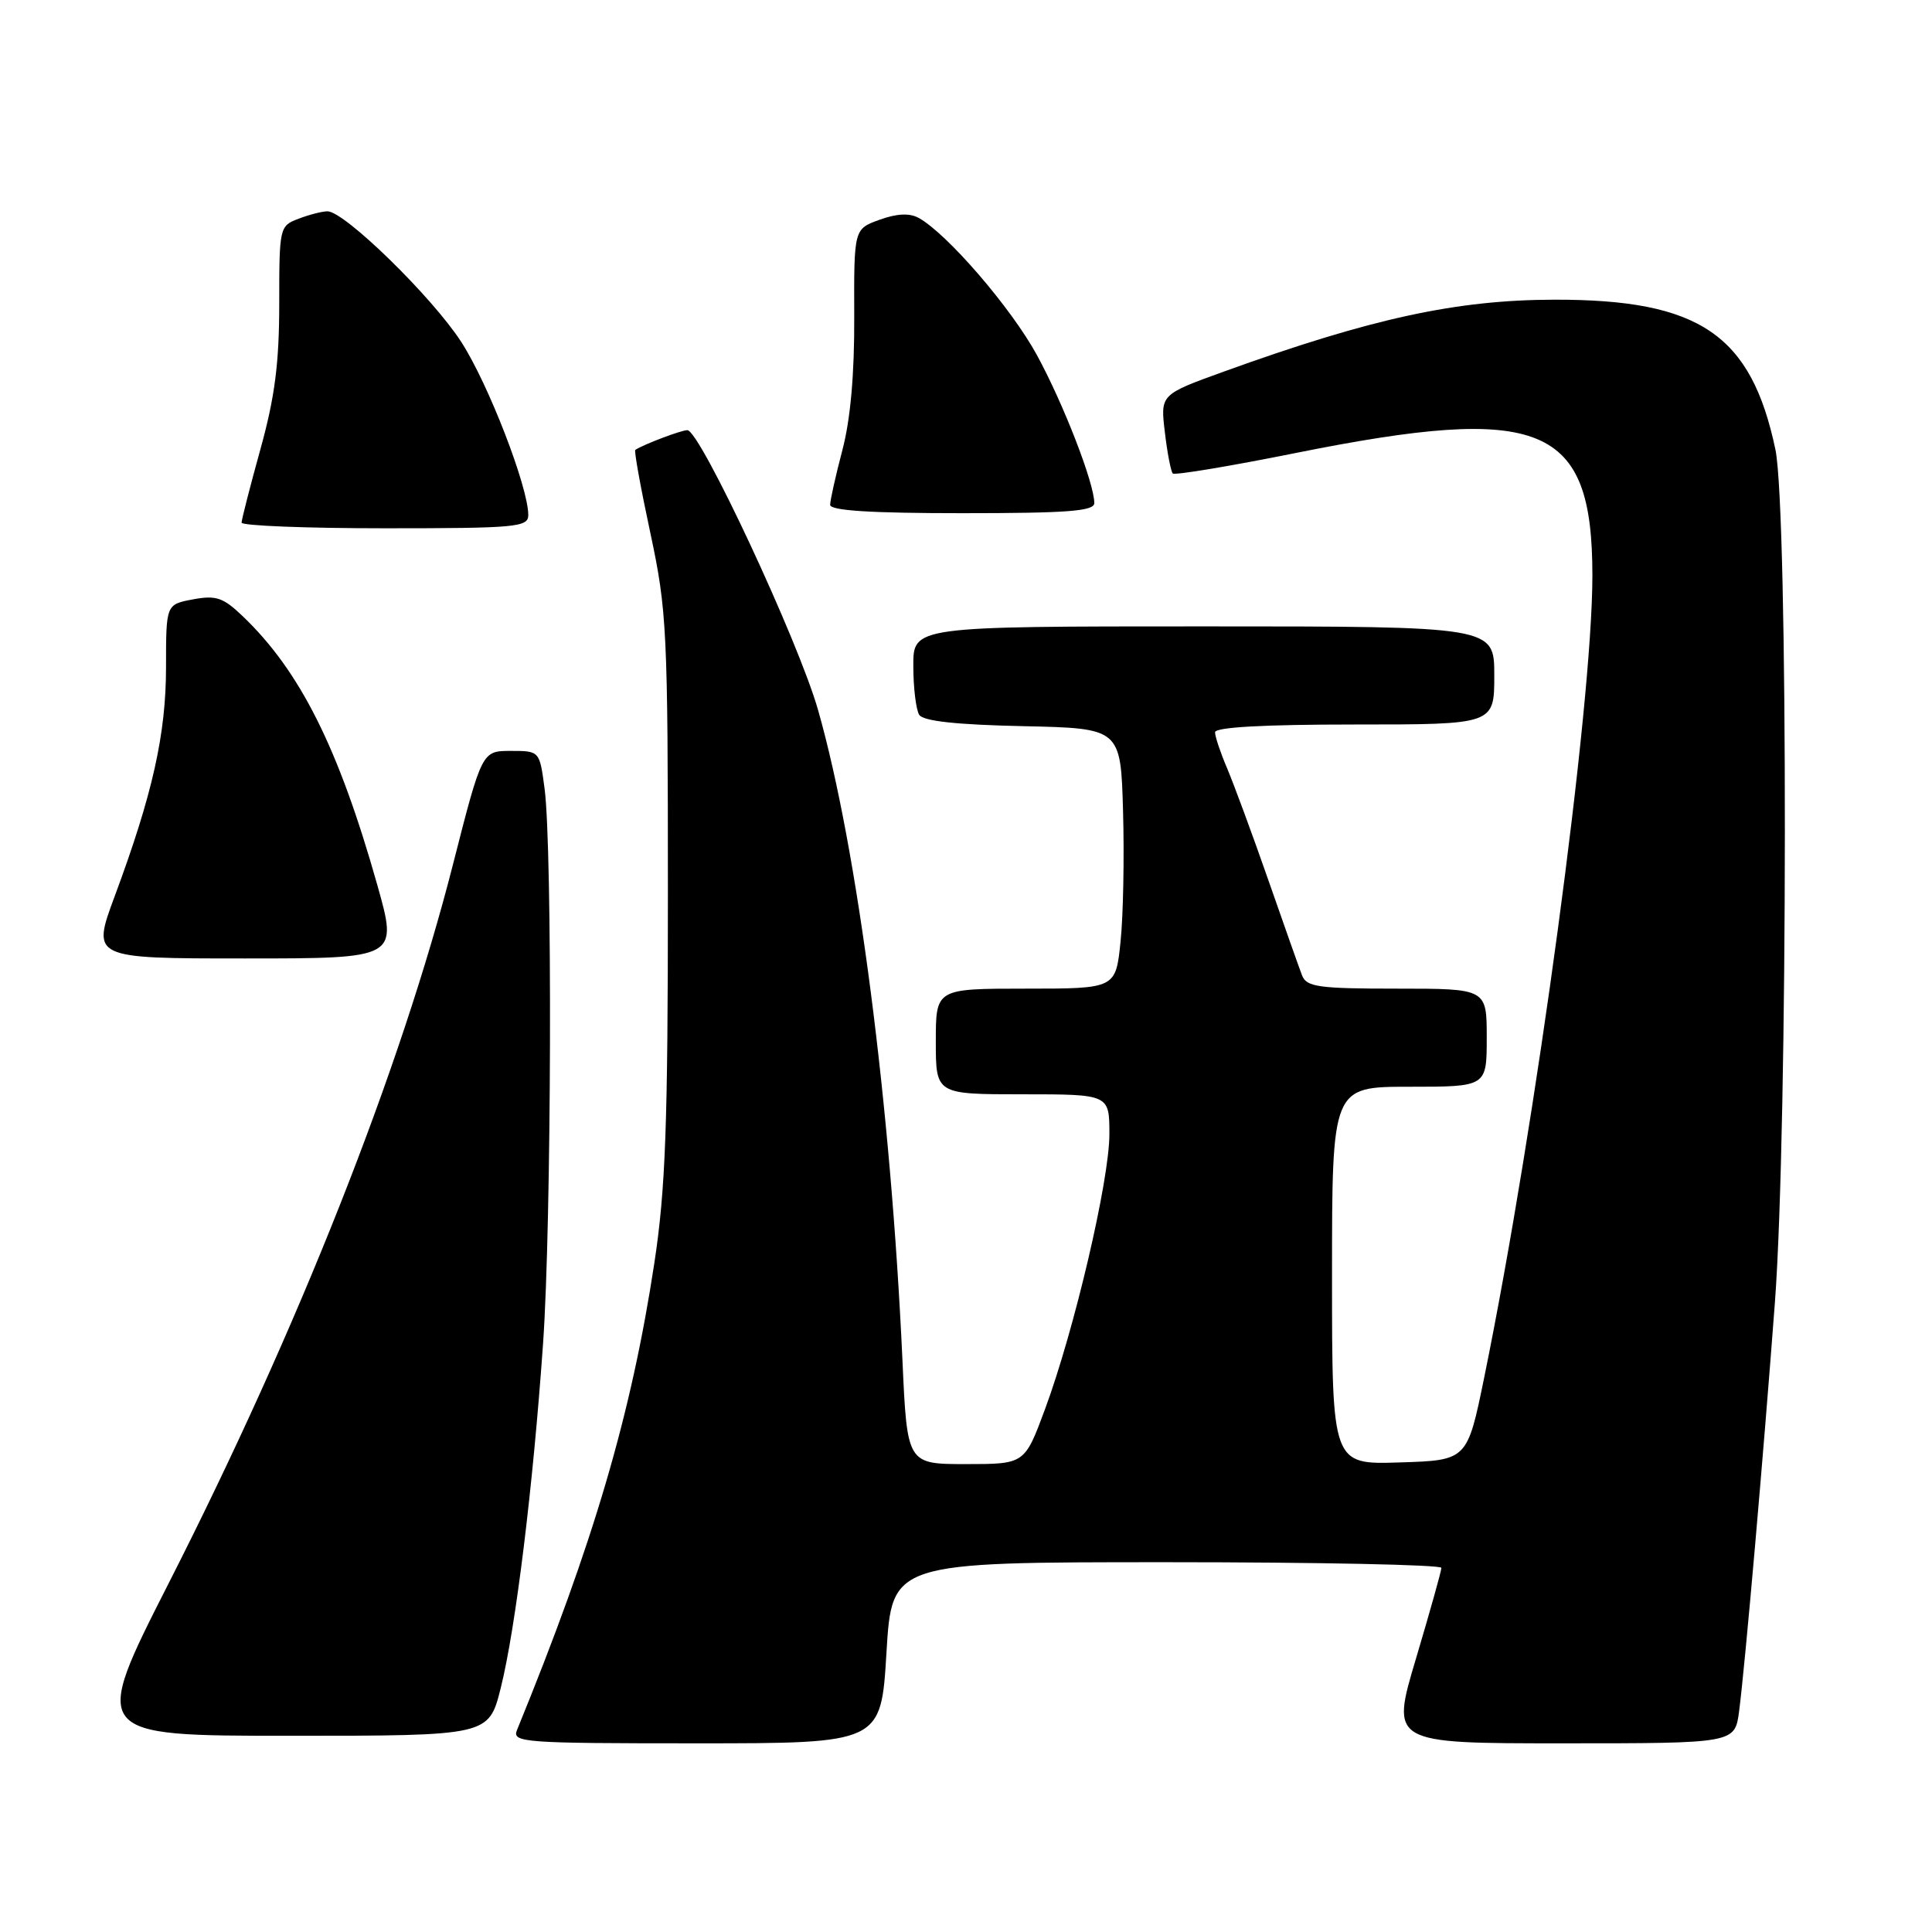 <?xml version="1.0" encoding="UTF-8" standalone="no"?>
<!DOCTYPE svg PUBLIC "-//W3C//DTD SVG 1.1//EN" "http://www.w3.org/Graphics/SVG/1.1/DTD/svg11.dtd" >
<svg xmlns="http://www.w3.org/2000/svg" xmlns:xlink="http://www.w3.org/1999/xlink" version="1.1" viewBox="0 0 256 256">
 <g >
 <path fill="currentColor"
d=" M 117.46 219.00 C 118.18 207.00 118.18 207.00 154.59 207.00 C 174.61 207.00 191.00 207.34 190.99 207.75 C 190.99 208.16 189.47 213.56 187.63 219.75 C 184.27 231.00 184.27 231.00 207.08 231.00 C 229.88 231.00 229.88 231.00 230.44 226.75 C 231.23 220.73 233.69 192.54 235.19 172.50 C 236.91 149.36 236.95 67.65 235.25 59.56 C 232.04 44.32 225.20 39.68 206.00 39.71 C 192.96 39.73 181.70 42.18 162.13 49.25 C 153.75 52.28 153.75 52.28 154.35 57.27 C 154.67 60.02 155.15 62.48 155.40 62.74 C 155.66 62.99 162.97 61.78 171.66 60.03 C 204.40 53.46 211.00 56.18 211.00 76.26 C 211.00 93.56 203.53 148.90 196.67 182.50 C 194.42 193.50 194.42 193.50 185.46 193.78 C 176.50 194.07 176.50 194.07 176.50 169.03 C 176.50 144.00 176.50 144.00 186.75 144.00 C 197.00 144.00 197.00 144.00 197.00 137.50 C 197.00 131.00 197.00 131.00 185.11 131.00 C 174.71 131.00 173.13 130.78 172.53 129.25 C 172.16 128.29 170.13 122.55 168.02 116.50 C 165.91 110.45 163.46 103.83 162.59 101.78 C 161.72 99.74 161.00 97.60 161.00 97.03 C 161.00 96.36 167.45 96.00 179.50 96.00 C 198.00 96.00 198.00 96.00 198.00 89.50 C 198.00 83.00 198.00 83.00 159.50 83.00 C 121.00 83.00 121.00 83.00 121.02 88.25 C 121.02 91.14 121.38 94.05 121.80 94.72 C 122.33 95.55 126.71 96.03 135.54 96.22 C 148.50 96.50 148.50 96.50 148.81 107.50 C 148.98 113.55 148.84 121.31 148.48 124.75 C 147.84 131.00 147.84 131.00 135.92 131.00 C 124.00 131.00 124.00 131.00 124.00 138.00 C 124.00 145.00 124.00 145.00 135.50 145.00 C 147.00 145.00 147.00 145.00 147.00 150.28 C 147.00 156.40 142.35 176.26 138.46 186.75 C 135.77 194.00 135.77 194.00 127.99 194.00 C 120.20 194.00 120.20 194.00 119.58 180.25 C 118.03 146.40 113.64 112.54 108.41 94.12 C 105.83 85.01 92.75 57.00 91.08 57.00 C 90.27 57.00 85.39 58.84 84.18 59.61 C 84.00 59.72 84.90 64.69 86.18 70.65 C 88.37 80.89 88.50 83.57 88.50 118.50 C 88.50 149.03 88.19 157.57 86.71 167.32 C 83.66 187.41 78.65 204.44 68.50 229.25 C 67.83 230.89 69.35 231.00 92.26 231.00 C 116.74 231.00 116.74 231.00 117.46 219.00 Z  M 66.35 223.67 C 68.32 215.80 70.63 197.03 71.96 178.00 C 73.08 162.07 73.21 112.44 72.16 104.50 C 71.50 99.50 71.50 99.50 67.68 99.50 C 63.86 99.50 63.86 99.50 60.03 114.51 C 53.09 141.71 39.55 175.96 22.37 209.75 C 12.08 230.00 12.08 230.00 38.42 230.00 C 64.76 230.00 64.76 230.00 66.35 223.67 Z  M 49.99 117.25 C 44.86 99.09 39.75 88.89 32.14 81.63 C 29.57 79.17 28.62 78.85 25.57 79.42 C 22.00 80.09 22.00 80.09 22.00 88.36 C 22.00 97.28 20.23 105.21 15.20 118.75 C 12.14 127.00 12.14 127.00 32.44 127.00 C 52.74 127.00 52.74 127.00 49.99 117.25 Z  M 70.00 68.25 C 70.00 64.54 64.70 50.84 61.12 45.31 C 57.26 39.34 45.65 28.00 43.39 28.00 C 42.70 28.00 40.98 28.44 39.57 28.98 C 37.04 29.93 37.00 30.12 37.00 40.23 C 37.00 48.11 36.42 52.62 34.51 59.51 C 33.14 64.45 32.02 68.84 32.01 69.25 C 32.01 69.66 40.55 70.00 51.00 70.00 C 68.41 70.00 70.00 69.85 70.00 68.25 Z  M 145.00 66.66 C 145.00 64.04 140.93 53.54 137.41 47.07 C 133.99 40.80 125.50 30.95 121.72 28.87 C 120.51 28.21 118.84 28.29 116.54 29.12 C 113.15 30.35 113.15 30.35 113.19 41.92 C 113.23 49.54 112.69 55.60 111.62 59.64 C 110.73 63.02 110.00 66.29 110.00 66.89 C 110.00 67.66 115.39 68.00 127.50 68.00 C 141.48 68.00 145.00 67.73 145.00 66.66 Z "/>
</g>
</svg>